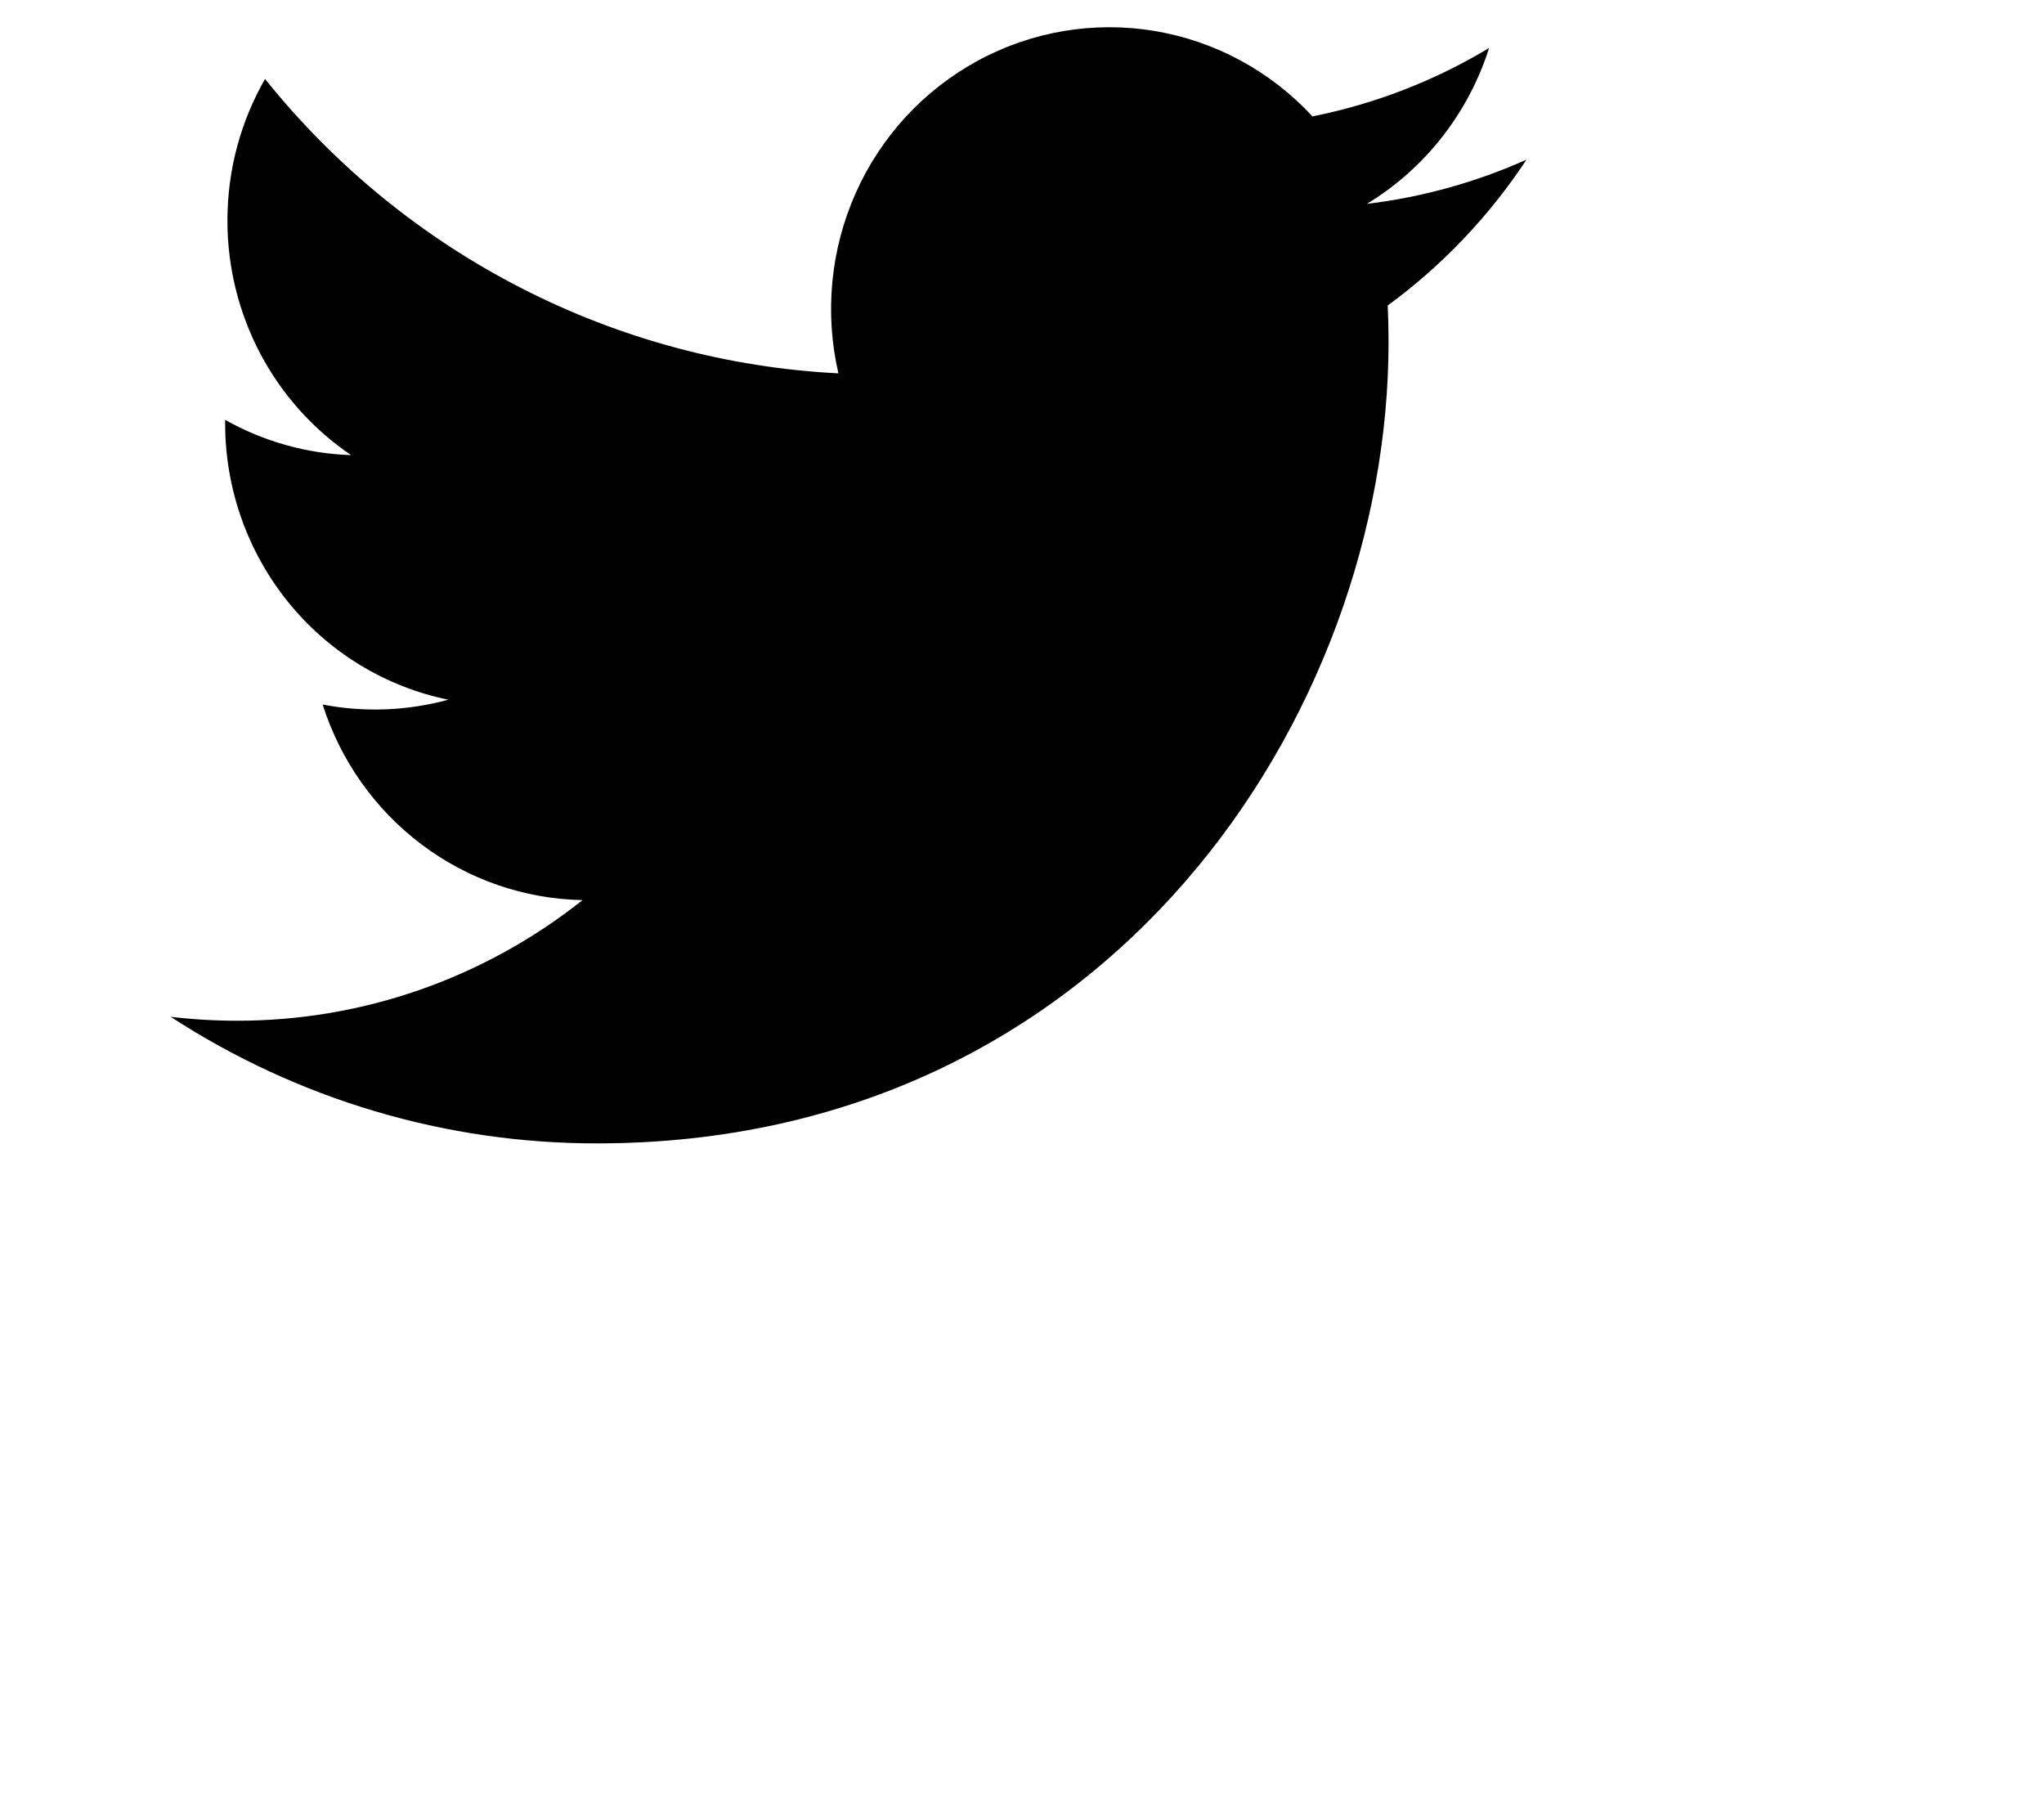 <svg width="27" height="24" viewBox="0 0 27 24" fill="none" xmlns="http://www.w3.org/2000/svg">
<path d="M20.165 2.108C19.506 2.403 18.798 2.603 18.055 2.693C18.822 2.228 19.396 1.496 19.67 0.634C18.949 1.068 18.16 1.373 17.337 1.537C16.783 0.939 16.05 0.542 15.251 0.409C14.453 0.276 13.633 0.413 12.919 0.8C12.205 1.187 11.637 1.801 11.304 2.548C10.971 3.295 10.89 4.133 11.075 4.931C9.614 4.857 8.185 4.472 6.88 3.802C5.575 3.133 4.424 2.193 3.501 1.043C3.185 1.594 3.004 2.233 3.004 2.914C3.004 3.526 3.153 4.129 3.438 4.67C3.723 5.21 4.135 5.67 4.638 6.011C4.055 5.992 3.484 5.832 2.974 5.545V5.593C2.974 6.452 3.268 7.285 3.805 7.95C4.342 8.615 5.09 9.071 5.922 9.241C5.381 9.389 4.813 9.411 4.262 9.305C4.497 10.044 4.954 10.691 5.57 11.154C6.185 11.617 6.928 11.873 7.695 11.888C6.393 12.922 4.786 13.483 3.131 13.481C2.838 13.481 2.545 13.464 2.254 13.429C3.934 14.522 5.889 15.103 7.886 15.101C14.646 15.101 18.342 9.432 18.342 4.516C18.342 4.356 18.338 4.195 18.331 4.035C19.049 3.509 19.67 2.857 20.163 2.11L20.165 2.108V2.108Z" fill="black"/>
</svg>
